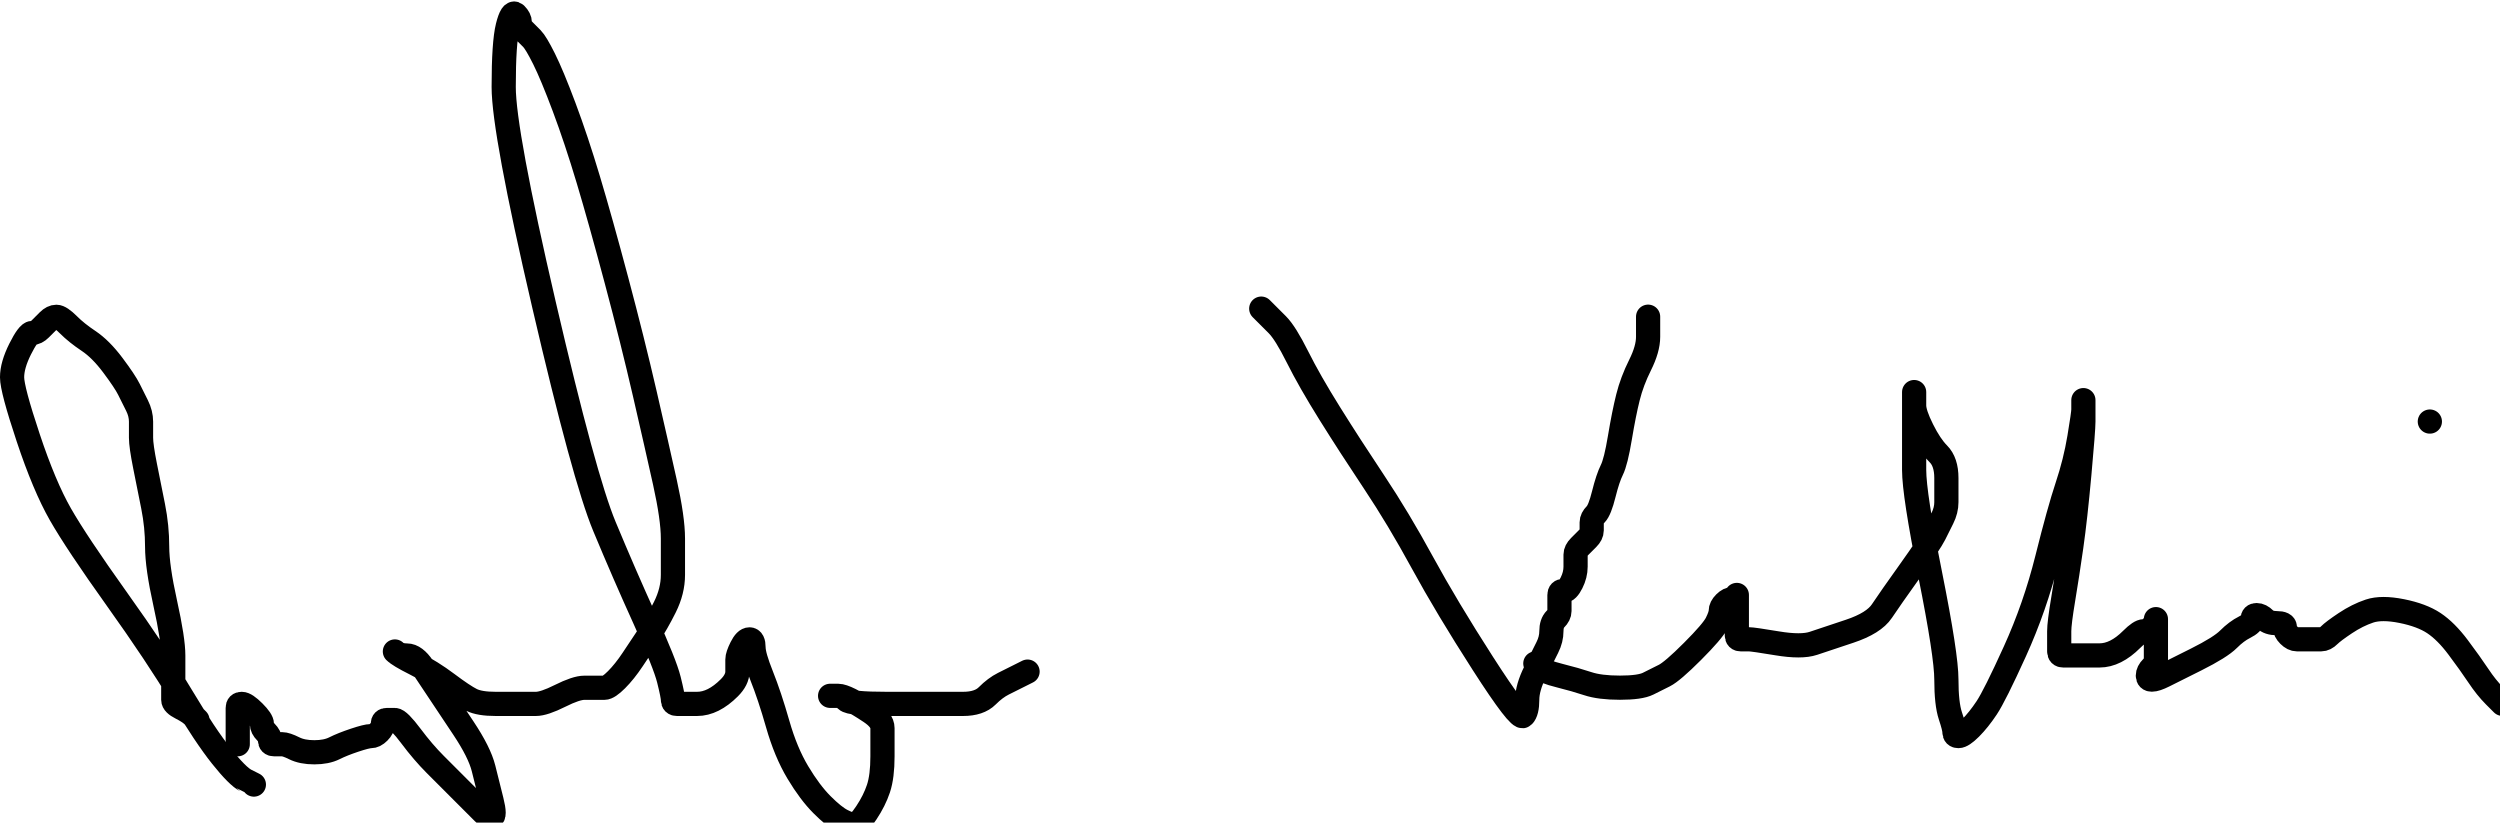 <?xml version="1.0" encoding="UTF-8" standalone="no" ?>
<!DOCTYPE svg PUBLIC "-//W3C//DTD SVG 1.1//EN" "http://www.w3.org/Graphics/SVG/1.1/DTD/svg11.dtd">
<svg xmlns="http://www.w3.org/2000/svg" xmlns:xlink="http://www.w3.org/1999/xlink" version="1.1" width="310" height="102" viewBox="0 0 310 102" xml:space="preserve">
<desc>Created with Fabric.js 3.6.4</desc>
<defs>
</defs>
<g transform="matrix(1 0 0 1 16.49 68.28)"  >
<path style="stroke: rgb(0,0,0); stroke-width: 3; stroke-dasharray: none; stroke-linecap: round; stroke-dashoffset: 0; stroke-linejoin: round; stroke-miterlimit: 10; fill: none; fill-rule: nonzero; opacity: 1;"  transform=" translate(-165.16, -63.83)" d="M 180.151 92.836 Q 180.148 92.833 179.149 92.333 Q 178.15 91.833 176.151 89.333 Q 174.152 86.833 171.154 81.833 Q 168.156 76.833 163.16 69.833 Q 158.163 62.833 156.164 59.333 Q 154.165 55.833 152.167 49.833 Q 150.168 43.833 150.168 42.333 Q 150.168 40.833 151.167 38.833 Q 152.167 36.833 152.666 36.833 Q 153.166 36.833 153.666 36.333 Q 154.165 35.833 154.665 35.333 Q 155.165 34.833 155.665 34.833 Q 156.164 34.833 157.164 35.833 Q 158.163 36.833 159.662 37.833 Q 161.161 38.833 162.66 40.833 Q 164.159 42.833 164.659 43.833 Q 165.158 44.833 165.658 45.833 Q 166.158 46.833 166.158 47.833 Q 166.158 48.833 166.158 49.833 Q 166.158 50.833 166.657 53.333 Q 167.157 55.833 167.657 58.333 Q 168.156 60.833 168.156 63.333 Q 168.156 65.833 169.156 70.333 Q 170.155 74.833 170.155 76.833 Q 170.155 78.833 170.155 79.833 Q 170.155 80.833 170.155 81.333 Q 170.155 81.833 170.155 82.333 Q 170.155 82.833 171.154 83.333 Q 172.154 83.833 172.653 84.333 L 173.156 84.836" stroke-linecap="round" />
</g>
<g transform="matrix(1 0 0 1 78.45 51.89)"  >
<path style="stroke: rgb(0,0,0); stroke-width: 3; stroke-dasharray: none; stroke-linecap: round; stroke-dashoffset: 0; stroke-linejoin: round; stroke-miterlimit: 10; fill: none; fill-rule: nonzero; opacity: 1;"  transform=" translate(-227.12, -47.44)" d="M 178.15 87.836 Q 178.15 87.833 178.15 87.333 Q 178.15 86.833 178.15 86.333 Q 178.15 85.833 178.15 85.333 Q 178.15 84.833 178.15 84.333 Q 178.15 83.833 178.15 83.333 Q 178.15 82.833 178.649 82.833 Q 179.149 82.833 180.148 83.833 Q 181.148 84.833 181.148 85.333 Q 181.148 85.833 181.647 86.333 Q 182.147 86.833 182.147 87.333 Q 182.147 87.833 182.647 87.833 Q 183.146 87.833 183.646 87.833 Q 184.146 87.833 185.145 88.333 Q 186.144 88.833 187.644 88.833 Q 189.143 88.833 190.142 88.333 Q 191.141 87.833 192.64 87.333 Q 194.139 86.833 194.639 86.833 Q 195.139 86.833 195.638 86.333 Q 196.138 85.833 196.138 85.333 Q 196.138 84.833 196.638 84.833 Q 197.137 84.833 197.637 84.833 Q 198.137 84.833 199.636 86.833 Q 201.135 88.833 202.634 90.333 Q 204.133 91.833 206.131 93.833 Q 208.13 95.833 208.63 96.333 Q 209.129 96.833 209.629 96.833 Q 210.129 96.833 209.629 94.833 Q 209.129 92.833 208.63 90.833 Q 208.13 88.833 206.131 85.833 Q 204.133 82.833 203.133 81.333 Q 202.134 79.833 201.135 78.333 Q 200.135 76.833 199.136 76.833 Q 198.137 76.833 197.637 76.333 Q 197.137 75.833 197.637 76.333 Q 198.137 76.833 200.135 77.833 Q 202.134 78.833 204.133 80.333 Q 206.131 81.833 207.131 82.333 Q 208.13 82.833 210.129 82.833 Q 212.127 82.833 213.127 82.833 Q 214.126 82.833 215.125 82.833 Q 216.125 82.833 218.124 81.833 Q 220.122 80.833 221.122 80.833 Q 222.121 80.833 222.621 80.833 Q 223.12 80.833 223.62 80.833 Q 224.12 80.833 225.119 79.833 Q 226.118 78.833 227.118 77.333 Q 228.117 75.833 229.116 74.333 Q 230.116 72.833 231.115 70.833 Q 232.114 68.833 232.114 66.833 Q 232.114 64.833 232.114 62.333 Q 232.114 59.833 231.115 55.333 Q 230.116 50.833 228.617 44.333 Q 227.118 37.833 225.119 30.333 Q 223.12 22.833 221.621 17.833 Q 220.122 12.833 218.623 8.833 Q 217.124 4.833 216.125 2.833 Q 215.125 0.833 214.626 0.333 Q 214.126 -0.167 213.626 -0.667 Q 213.127 -1.167 213.127 -1.667 Q 213.127 -2.167 212.627 -2.667 Q 212.127 -3.167 211.628 -1.167 Q 211.128 0.833 211.128 6.333 Q 211.128 11.833 216.125 33.333 Q 221.122 54.833 223.62 60.833 Q 226.118 66.833 228.617 72.333 Q 231.115 77.833 231.615 79.833 Q 232.114 81.833 232.114 82.333 Q 232.114 82.833 232.614 82.833 Q 233.114 82.833 233.613 82.833 Q 234.113 82.833 235.112 82.833 Q 236.112 82.833 237.111 82.333 Q 238.11 81.833 239.11 80.833 Q 240.109 79.833 240.109 78.833 Q 240.109 77.833 240.109 77.333 Q 240.109 76.833 240.609 75.833 Q 241.108 74.833 241.608 74.833 Q 242.108 74.833 242.108 75.833 Q 242.108 76.833 243.107 79.333 Q 244.106 81.833 245.106 85.333 Q 246.105 88.833 247.604 91.333 Q 249.103 93.833 250.602 95.333 Q 252.101 96.833 253.101 97.333 Q 254.1 97.833 254.6 97.833 Q 255.099 97.833 256.099 96.333 Q 257.098 94.833 257.598 93.333 Q 258.097 91.833 258.097 89.333 Q 258.097 86.833 258.097 85.833 Q 258.097 84.833 256.598 83.833 Q 255.099 82.833 254.1 82.333 Q 253.101 81.833 252.601 81.833 Q 252.101 81.833 251.602 81.833 Q 251.102 81.833 251.602 81.833 Q 252.101 81.833 252.601 81.833 Q 253.101 81.833 253.6 82.333 Q 254.1 82.833 258.597 82.833 Q 263.094 82.833 264.593 82.833 Q 266.092 82.833 268.091 82.833 Q 270.089 82.833 271.089 81.833 Q 272.088 80.833 273.087 80.333 Q 274.087 79.833 275.086 79.333 L 276.088 78.83" stroke-linecap="round" />
</g>
<g transform="matrix(1 0 0 1 180.38 63.62)"  >
<path style="stroke: rgb(0,0,0); stroke-width: 3; stroke-dasharray: none; stroke-linecap: round; stroke-dashoffset: 0; stroke-linejoin: round; stroke-miterlimit: 10; fill: none; fill-rule: nonzero; opacity: 1;"  transform=" translate(-329.05, -59.18)" d="M 305.063 33.83 Q 305.066 33.833 305.566 34.333 Q 306.066 34.833 307.065 35.833 Q 308.064 36.833 309.563 39.833 Q 311.063 42.833 313.561 46.833 Q 316.059 50.833 319.057 55.333 Q 322.055 59.833 325.053 65.333 Q 328.051 70.833 332.548 77.833 Q 337.045 84.833 337.545 84.333 Q 338.045 83.833 338.045 82.333 Q 338.045 80.833 339.044 78.833 Q 340.043 76.833 340.543 75.833 Q 341.043 74.833 341.043 73.833 Q 341.043 72.833 341.543 72.333 Q 342.042 71.833 342.042 71.333 Q 342.042 70.833 342.042 70.333 Q 342.042 69.833 342.042 69.333 Q 342.042 68.833 342.542 68.833 Q 343.042 68.833 343.541 67.833 Q 344.041 66.833 344.041 65.833 Q 344.041 64.833 344.041 64.333 Q 344.041 63.833 344.541 63.333 Q 345.04 62.833 345.54 62.333 Q 346.04 61.833 346.04 61.333 Q 346.04 60.833 346.04 60.333 Q 346.04 59.833 346.539 59.333 Q 347.039 58.833 347.539 56.833 Q 348.038 54.833 348.538 53.833 Q 349.038 52.833 349.537 49.833 Q 350.037 46.833 350.537 44.833 Q 351.036 42.833 352.036 40.833 Q 353.035 38.833 353.035 37.333 Q 353.035 35.833 353.035 35.333 L 353.035 34.83" stroke-linecap="round" />
</g>
<g transform="matrix(1 0 0 1 250.34 69.86)"  >
<path style="stroke: rgb(0,0,0); stroke-width: 3; stroke-dasharray: none; stroke-linecap: round; stroke-dashoffset: 0; stroke-linejoin: round; stroke-miterlimit: 10; fill: none; fill-rule: nonzero; opacity: 1;"  transform=" translate(-399, -65.42)" d="M 339.041 77.83 Q 339.044 77.833 339.544 78.333 Q 340.043 78.833 342.042 79.333 Q 344.041 79.833 345.54 80.333 Q 347.039 80.833 349.537 80.833 Q 352.036 80.833 353.035 80.333 Q 354.034 79.833 355.034 79.333 Q 356.033 78.833 358.531 76.333 Q 361.03 73.833 361.529 72.833 Q 362.029 71.833 362.029 71.333 Q 362.029 70.833 362.529 70.333 Q 363.028 69.833 363.528 69.833 Q 364.028 69.833 364.028 69.333 Q 364.028 68.833 364.028 69.333 Q 364.028 69.833 364.028 70.333 Q 364.028 70.833 364.028 71.333 Q 364.028 71.833 364.028 72.333 Q 364.028 72.833 364.028 73.333 Q 364.028 73.833 364.028 74.333 Q 364.028 74.833 364.527 74.833 Q 365.027 74.833 365.527 74.833 Q 366.026 74.833 369.024 75.333 Q 372.023 75.833 373.522 75.333 Q 375.021 74.833 378.019 73.833 Q 381.017 72.833 382.016 71.333 Q 383.015 69.833 385.514 66.333 Q 388.012 62.833 388.512 61.833 Q 389.011 60.833 389.511 59.833 Q 390.011 58.833 390.011 57.833 Q 390.011 56.833 390.011 54.833 Q 390.011 52.833 389.011 51.833 Q 388.012 50.833 387.013 48.833 Q 386.013 46.833 386.013 45.833 Q 386.013 44.833 386.013 44.333 Q 386.013 43.833 386.013 44.833 Q 386.013 45.833 386.013 48.333 Q 386.013 50.833 386.013 53.833 Q 386.013 56.833 388.012 66.833 Q 390.011 76.833 390.011 79.833 Q 390.011 82.833 390.51 84.333 Q 391.01 85.833 391.01 86.333 Q 391.01 86.833 391.51 86.833 Q 392.009 86.833 393.009 85.833 Q 394.008 84.833 395.007 83.333 Q 396.007 81.833 398.505 76.333 Q 401.003 70.833 402.503 64.833 Q 404.002 58.833 405.001 55.833 Q 406 52.833 406.5 49.833 Q 407 46.833 407 46.333 Q 407 45.833 407 45.333 Q 407 44.833 407 45.833 Q 407 46.833 407 47.833 Q 407 48.833 406.5 54.333 Q 406 59.833 405.501 63.333 Q 405.001 66.833 404.501 69.833 Q 404.002 72.833 404.002 73.833 Q 404.002 74.833 404.002 75.333 Q 404.002 75.833 404.002 76.333 Q 404.002 76.833 404.501 76.833 Q 405.001 76.833 405.501 76.833 Q 406 76.833 407 76.833 Q 407.999 76.833 408.998 76.833 Q 409.998 76.833 410.997 76.333 Q 411.996 75.833 412.996 74.833 Q 413.995 73.833 414.495 73.833 Q 414.994 73.833 415.494 73.333 Q 415.994 72.833 415.994 72.333 Q 415.994 71.833 415.994 72.333 Q 415.994 72.833 415.994 73.333 Q 415.994 73.833 415.994 75.333 Q 415.994 76.833 415.994 77.333 Q 415.994 77.833 415.494 78.333 Q 414.994 78.833 414.994 79.333 Q 414.994 79.833 415.494 79.833 Q 415.994 79.833 416.993 79.333 Q 417.992 78.833 420.99 77.333 Q 423.988 75.833 424.988 74.833 Q 425.987 73.833 426.986 73.333 Q 427.986 72.833 427.986 72.333 Q 427.986 71.833 428.485 71.833 Q 428.985 71.833 429.485 72.333 Q 429.984 72.833 430.984 72.833 Q 431.983 72.833 431.983 73.333 Q 431.983 73.833 432.483 74.333 Q 432.983 74.833 433.482 74.833 Q 433.982 74.833 434.482 74.833 Q 434.981 74.833 435.481 74.833 Q 435.981 74.833 436.48 74.833 Q 436.98 74.833 437.48 74.333 Q 437.979 73.833 439.478 72.833 Q 440.977 71.833 442.476 71.333 Q 443.975 70.833 446.474 71.333 Q 448.972 71.833 450.471 72.833 Q 451.97 73.833 453.469 75.833 Q 454.968 77.833 455.967 79.333 Q 456.967 80.833 457.966 81.833 L 458.968 82.836" stroke-linecap="round" />
</g>
<g transform="matrix(1 0 0 1 301.3 52.27)"  >
<path style="stroke: rgb(0,0,0); stroke-width: 3; stroke-dasharray: none; stroke-linecap: round; stroke-dashoffset: 0; stroke-linejoin: round; stroke-miterlimit: 10; fill: none; fill-rule: nonzero; opacity: 1;"  transform=" translate(-449.97, -47.83)" d="M 449.968 47.833 L 449.974 47.833" stroke-linecap="round" />
</g>
</svg>